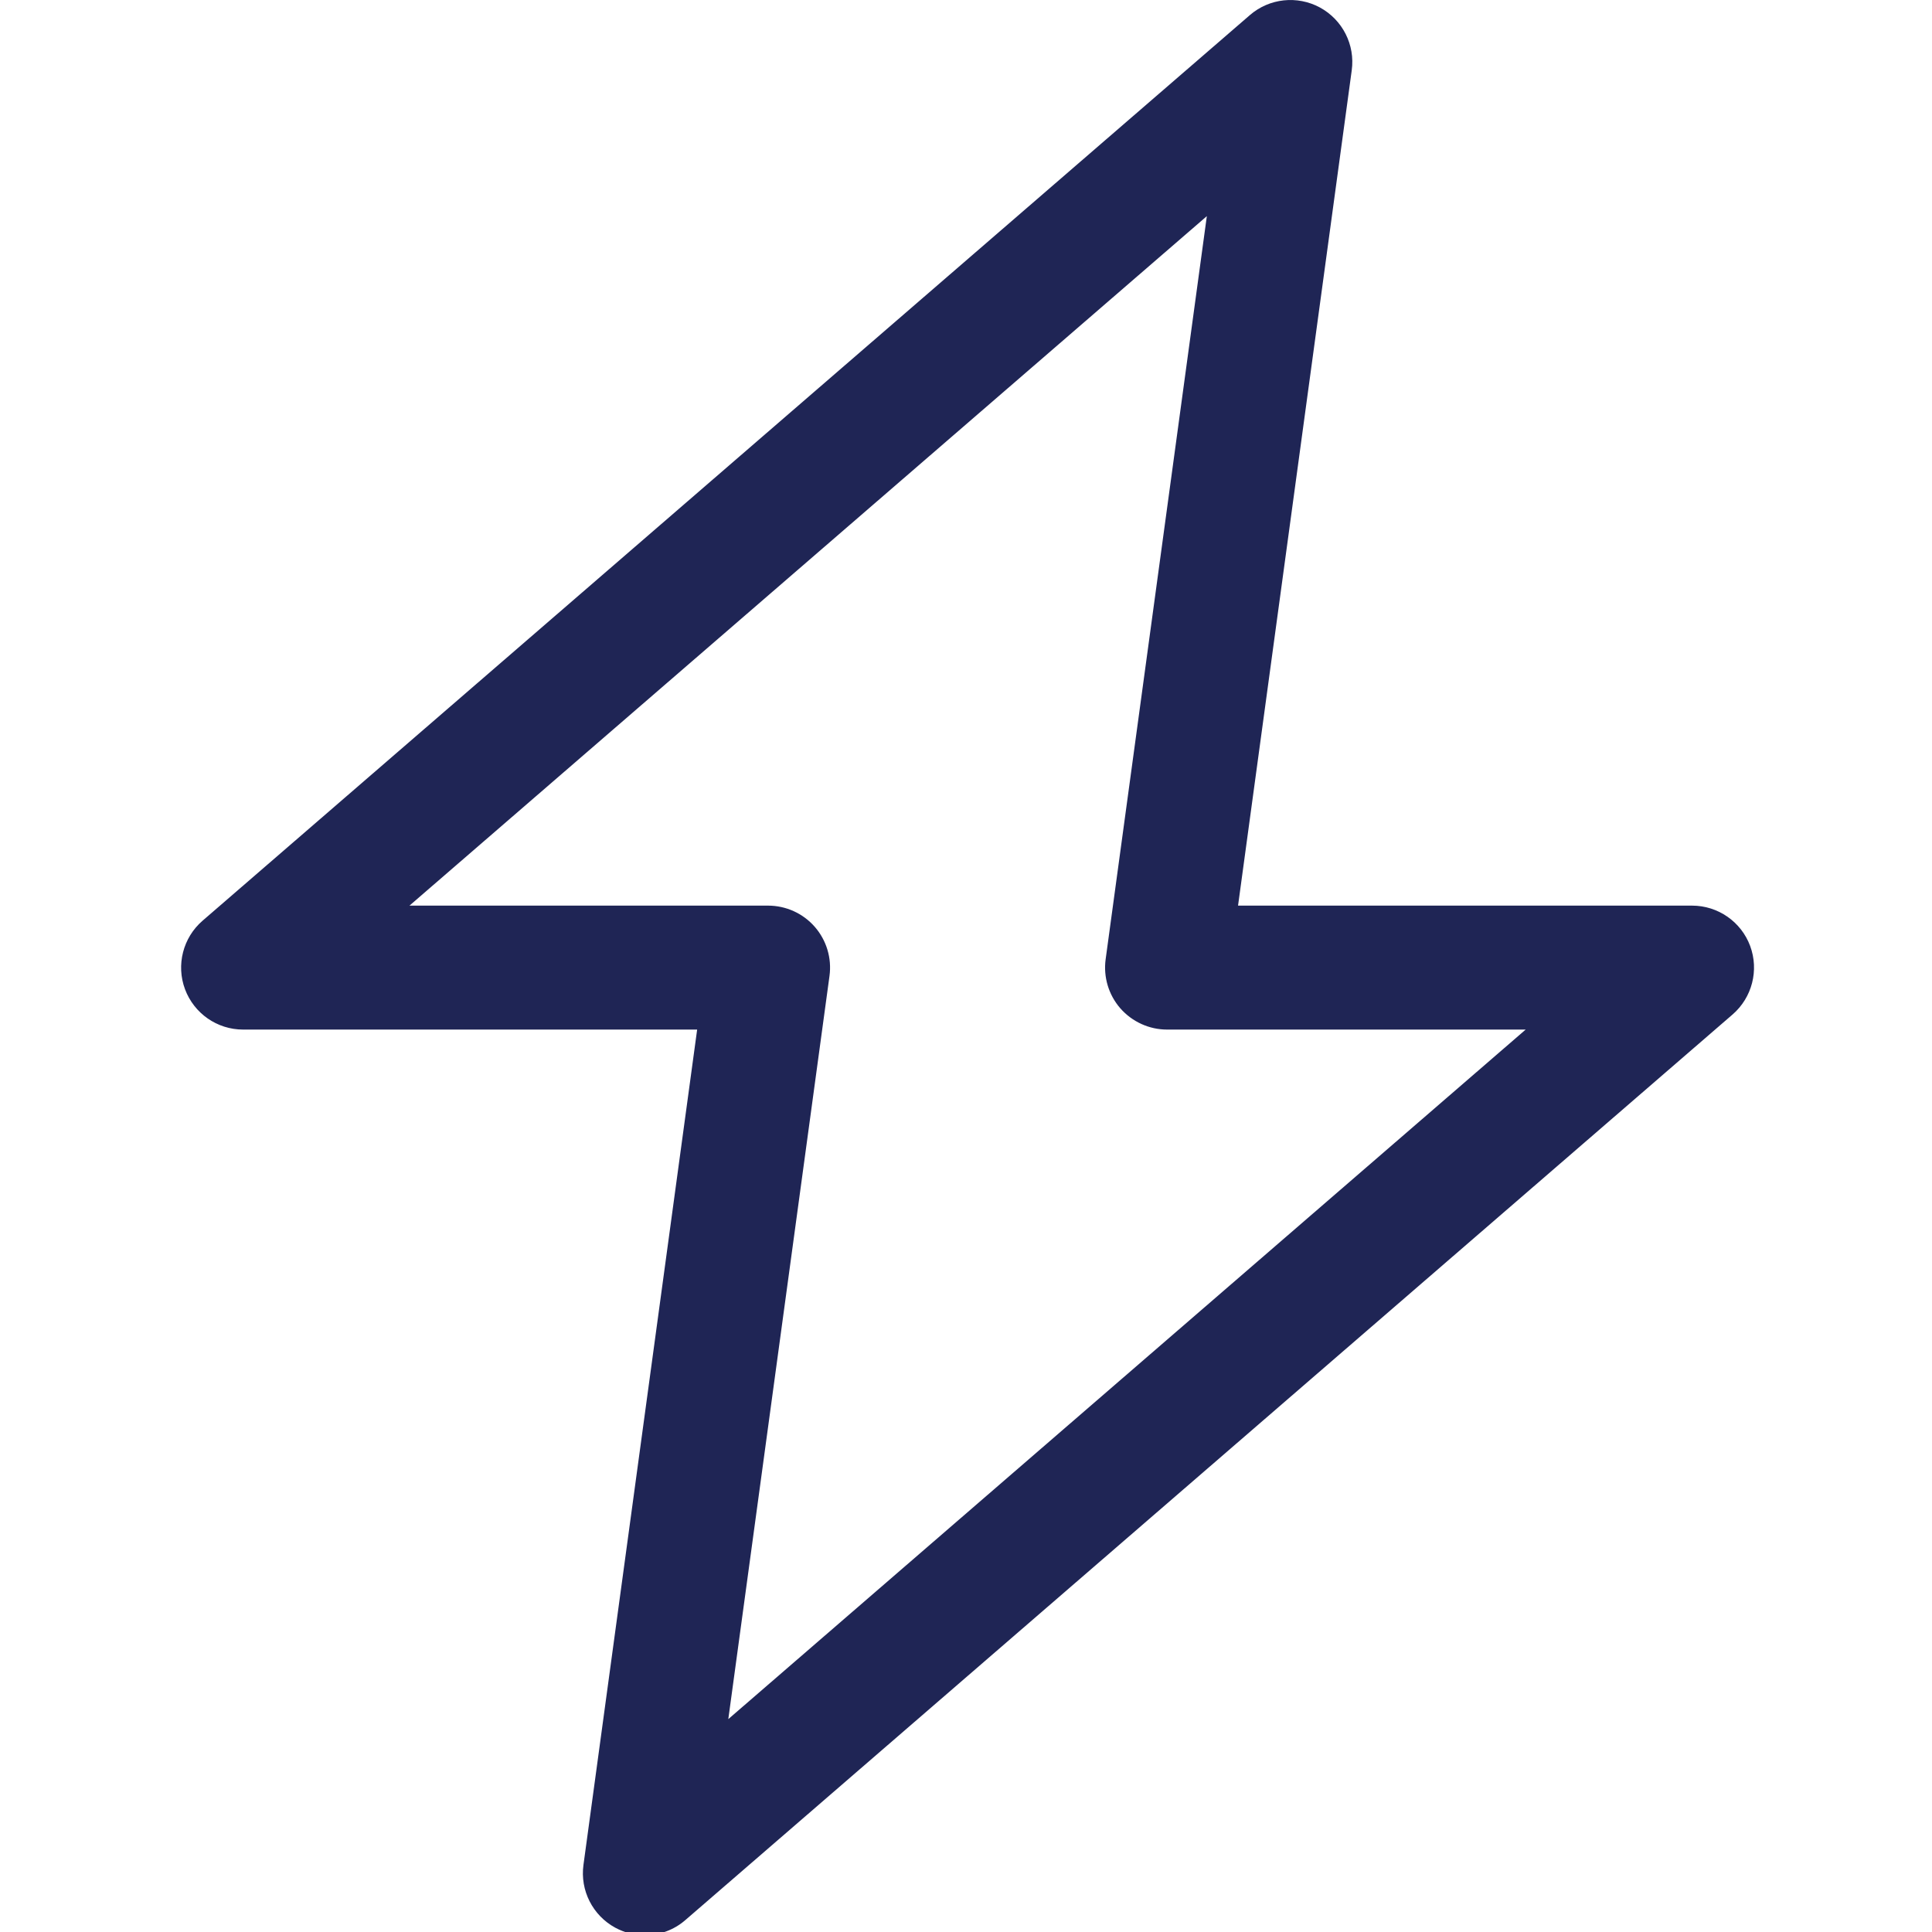 <?xml version="1.0" encoding="UTF-8" standalone="no"?>
<svg width="32px" height="32px" viewBox="0 0 32 32" version="1.1" xmlns="http://www.w3.org/2000/svg" xmlns:xlink="http://www.w3.org/1999/xlink">
    <!-- Generator: Sketch 46.2 (44496) - http://www.bohemiancoding.com/sketch -->
    <title>Icon/Industry/Energy</title>
    <desc>Created with Sketch.</desc>
    <defs></defs>
    <g id="Symbols" stroke="none" stroke-width="1" fill="none" fill-rule="evenodd">
        <g id="Icon/Industry/Energy" fill="#1F2555">
            <g id="Page-1" transform="translate(3, 0)">
                <path d="M3.782,15 L9.722,15 C10.018,15 10.301,15.128 10.496,15.352 C10.69,15.575 10.779,15.871 10.739,16.165 L9.063,28.474 L22.27,17.053 L16.33,17.053 C16.034,17.053 15.752,16.924 15.556,16.701 C15.362,16.478 15.273,16.182 15.313,15.888 L16.989,3.58 L3.782,15 Z M7.68,32.053 C7.513,32.053 7.345,32.012 7.191,31.929 C6.816,31.725 6.606,31.311 6.664,30.888 L8.547,17.053 L1.026,17.053 C0.597,17.053 0.214,16.786 0.064,16.384 C-0.085,15.983 0.031,15.53 0.355,15.25 L17.702,0.25 C18.024,-0.029 18.486,-0.079 18.862,0.124 C19.237,0.328 19.447,0.742 19.389,1.165 L17.506,15 L25.026,15 C25.455,15 25.839,15.267 25.988,15.668 C26.137,16.07 26.021,16.522 25.697,16.803 L8.351,31.803 C8.161,31.968 7.922,32.053 7.68,32.053 L7.68,32.053 Z" id="Fill-1"></path>
            </g>
        </g>
    </g>
</svg>